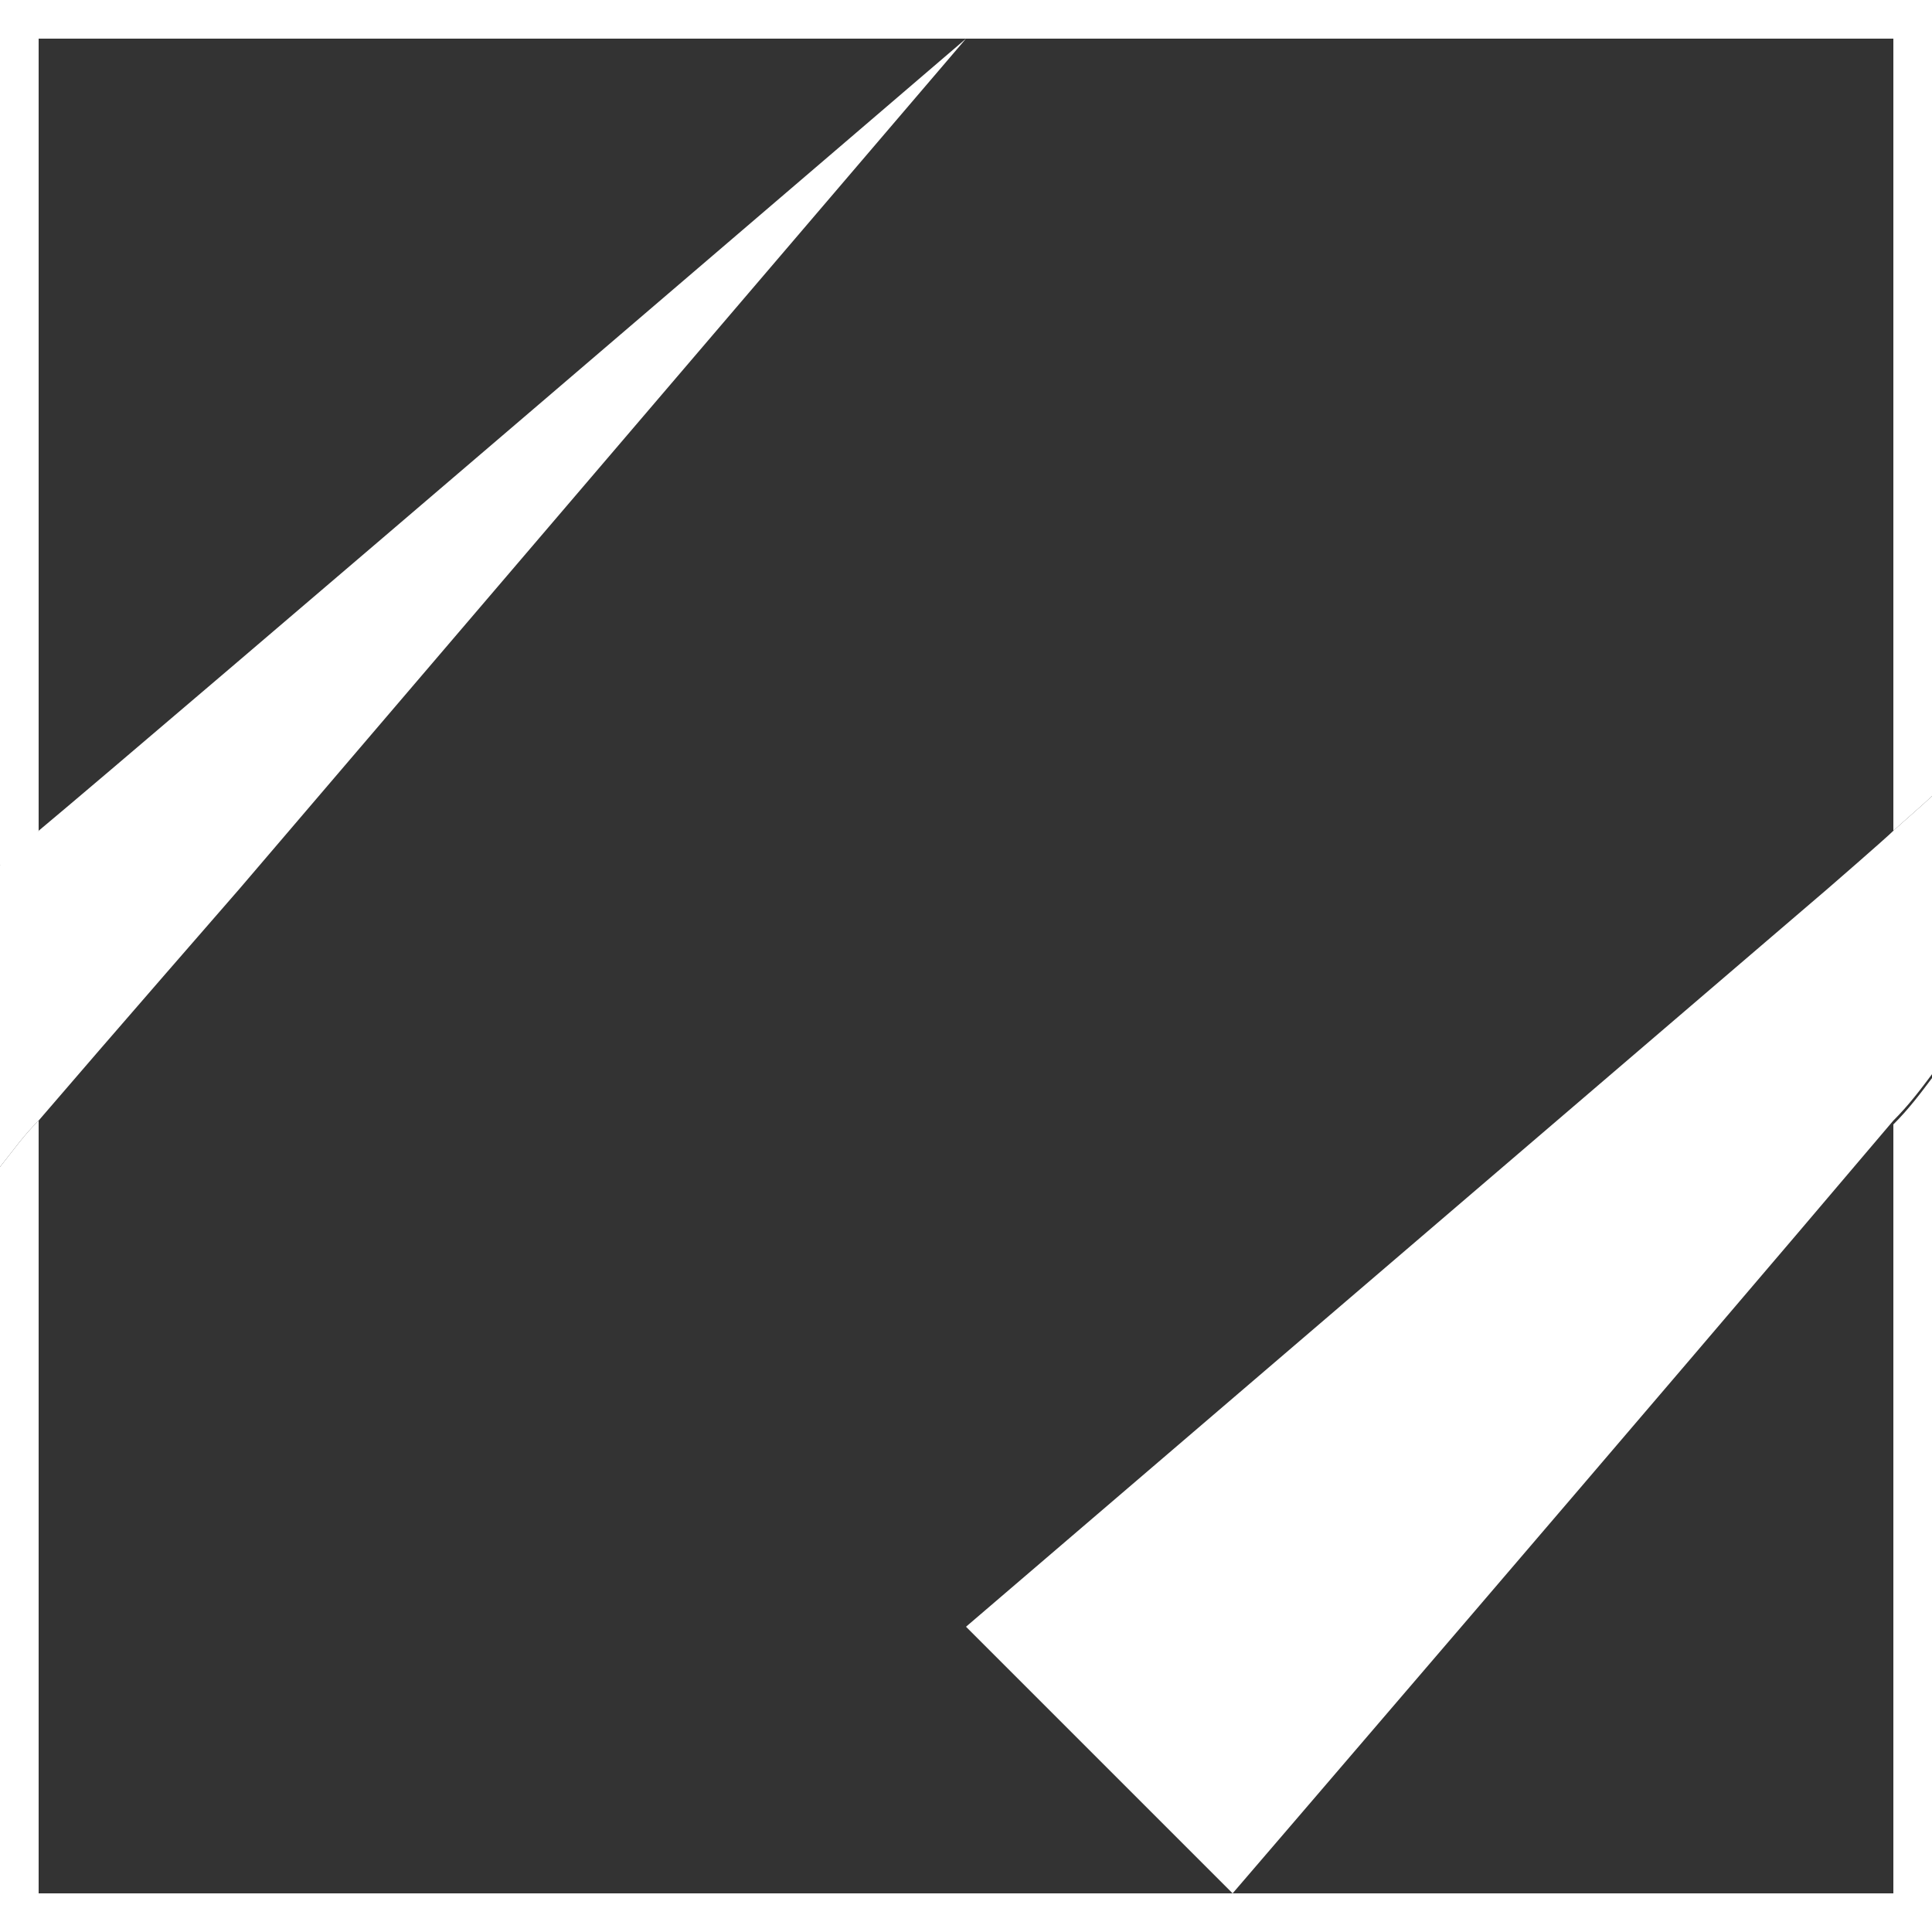 <?xml version="1.0" encoding="utf-8"?>
<!-- Generator: Adobe Illustrator 18.1.1, SVG Export Plug-In . SVG Version: 6.00 Build 0)  -->
<!DOCTYPE svg PUBLIC "-//W3C//DTD SVG 1.1 Tiny//EN" "http://www.w3.org/Graphics/SVG/1.1/DTD/svg11-tiny.dtd">
<svg version="1.1" baseProfile="tiny" id="Layer_1" xmlns="http://www.w3.org/2000/svg" xmlns:xlink="http://www.w3.org/1999/xlink"
	 x="0px" y="0px" viewBox="0 0 50 50" xml:space="preserve">
<rect x="0" y="0" width="50" height="50" fill="#333333" stroke="none"/>
<path fill="#FFFFFF" d="M6.2,23L25,1C25,1,4,19,1,21.5V29C2.8,26.9,6.2,23,6.2,23z"/>
<path fill="none" d="M49,49V29c-6.1,7.1-17.1,20-17.1,20L25,42.1L47.3,23c0,0,1.5-1.3,1.7-1.5V1H1v20.5C4,19,25,1,25,1L6.2,23
	c0,0-3.3,3.9-5.2,6v20H49z"/>
<path fill="#FFFFFF" d="M25,42.1l6.9,6.9c0,0,11-12.8,17.1-20v-7.5c-0.2,0.2-1.7,1.5-1.7,1.5L25,42.1z"/>
<path fill="#FFFFFF" d="M49,49H1V29c-0.4,0.4-0.6,0.7-1,1.2V50h50V27.9c-0.3,0.4-0.6,0.8-1,1.2V49z"/>
<path fill="#FFFFFF" d="M49,1v20.5c0.1-0.1,0.8-0.7,1-0.9V0H0v22.4c0.1,0,0.9-0.7,1-0.9V1H49z"/>
<path fill="#FFFFFF" d="M49,21.5V29c0.4-0.4,0.7-0.8,1-1.2v-7.2C49.8,20.8,49.1,21.4,49,21.5z"/>
<path fill="#FFFFFF" d="M1,21.5c-0.1,0.1-0.9,0.8-1,0.9v7.8c0.4-0.5,0.6-0.8,1-1.2V21.5z"/>
</svg>
